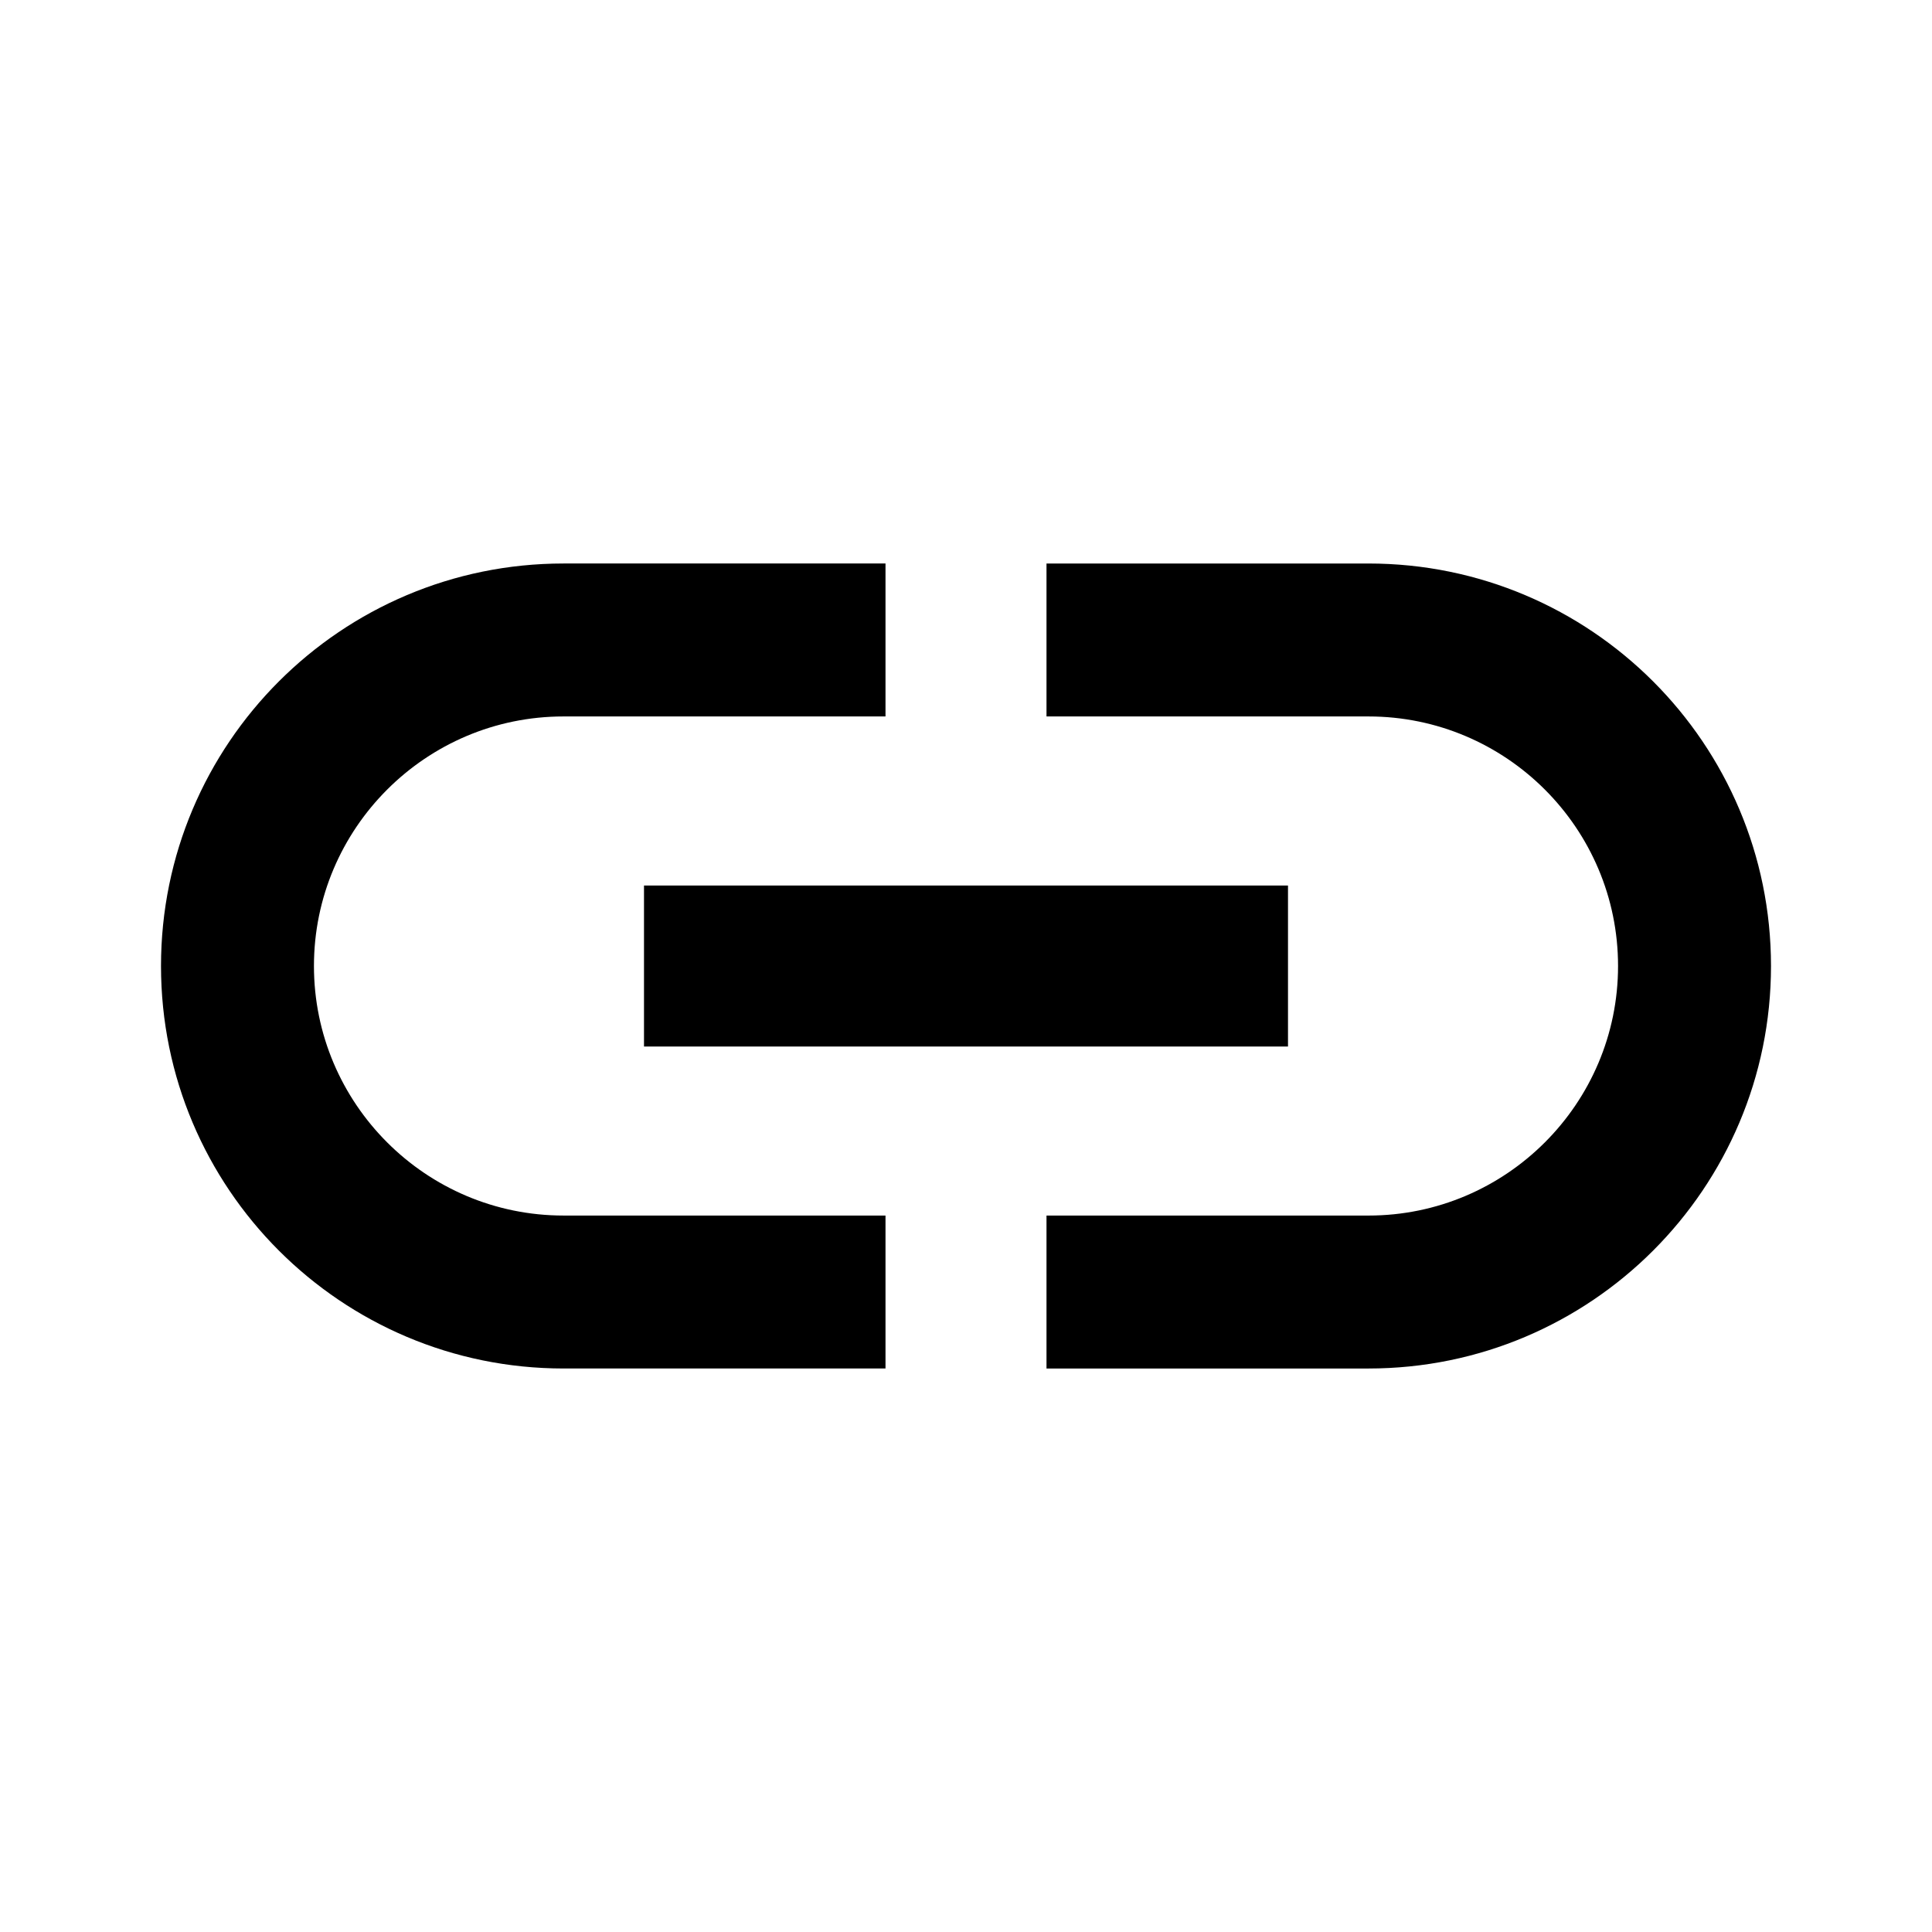<!-- Generated by IcoMoon.io -->
<svg version="1.1" xmlns="http://www.w3.org/2000/svg" width="18" height="18" viewBox="0 0 18 18">
<title>link</title>
<path d="M2.925 9c0-1.282 1.043-2.325 2.325-2.325h3v-1.425h-3c-2.071 0-3.75 1.679-3.75 3.75v0c0 2.071 1.679 3.75 3.75 3.75v0h3v-1.425h-3c-1.282 0-2.325-1.043-2.325-2.325zM6 9.75h6v-1.5h-6v1.5zM12.75 5.25h-3v1.425h3c1.283 0 2.325 1.043 2.325 2.325s-1.043 2.325-2.325 2.325h-3v1.425h3c2.071 0 3.75-1.679 3.75-3.75v0c0-2.071-1.679-3.75-3.75-3.75v0z"></path>
</svg>
